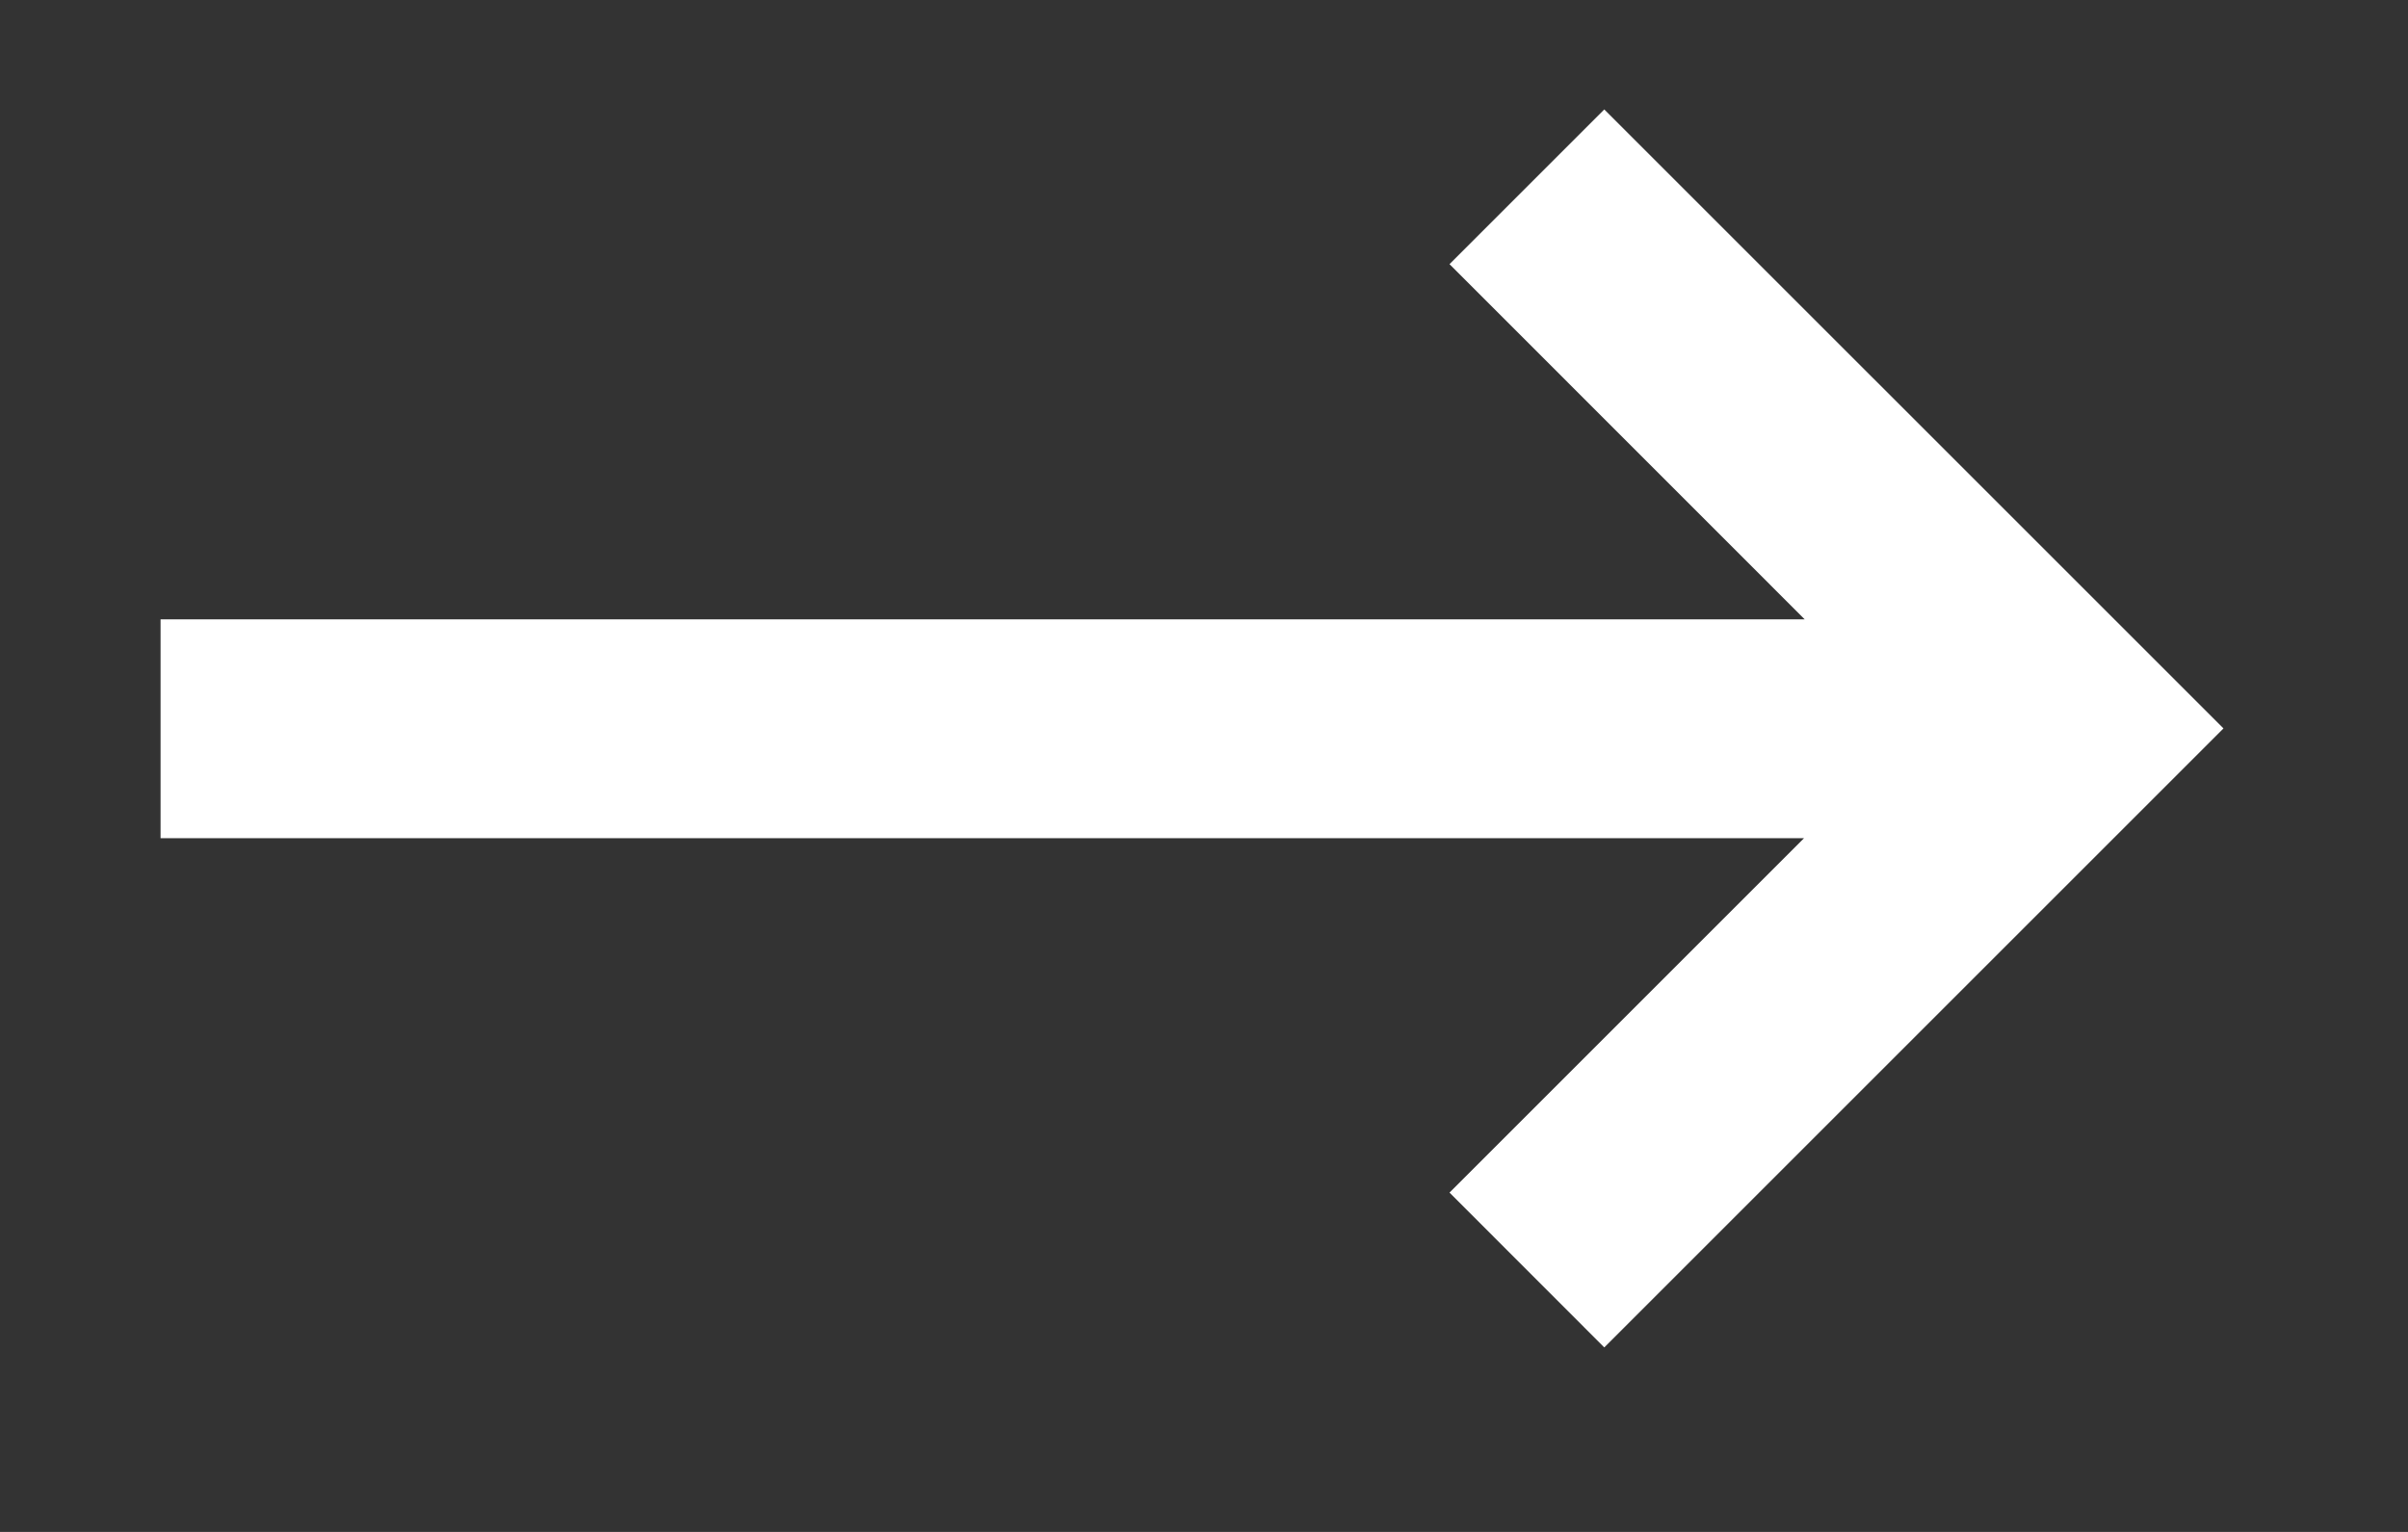 <?xml version="1.0" encoding="UTF-8"?>
<svg width="22px" height="14px" viewBox="0 0 22 14" version="1.1" xmlns="http://www.w3.org/2000/svg" xmlns:xlink="http://www.w3.org/1999/xlink">
    <rect x="0" y="0" width="22" height="14" fill="#333333" stroke="none"/>
    <!-- Generator: Sketch 51.2 (57519) - http://www.bohemiancoding.com/sketch -->
    <title>Arrow</title>
    <desc>Created with Sketch.</desc>
    <defs></defs>
    <g id="Arrow" stroke="none" stroke-width="1" fill="none" fill-rule="evenodd">
        <path d="M16.488,5.66 L13.243,2.414 L14.657,1 L20.314,6.657 L14.657,12.314 L13.243,10.899 L16.482,7.66 L1.467,7.66 L1.467,5.66 L16.488,5.66 Z" id="Combined-Shape" fill="#FFFFFF" fill-rule="nonzero"></path>
    </g>
</svg>